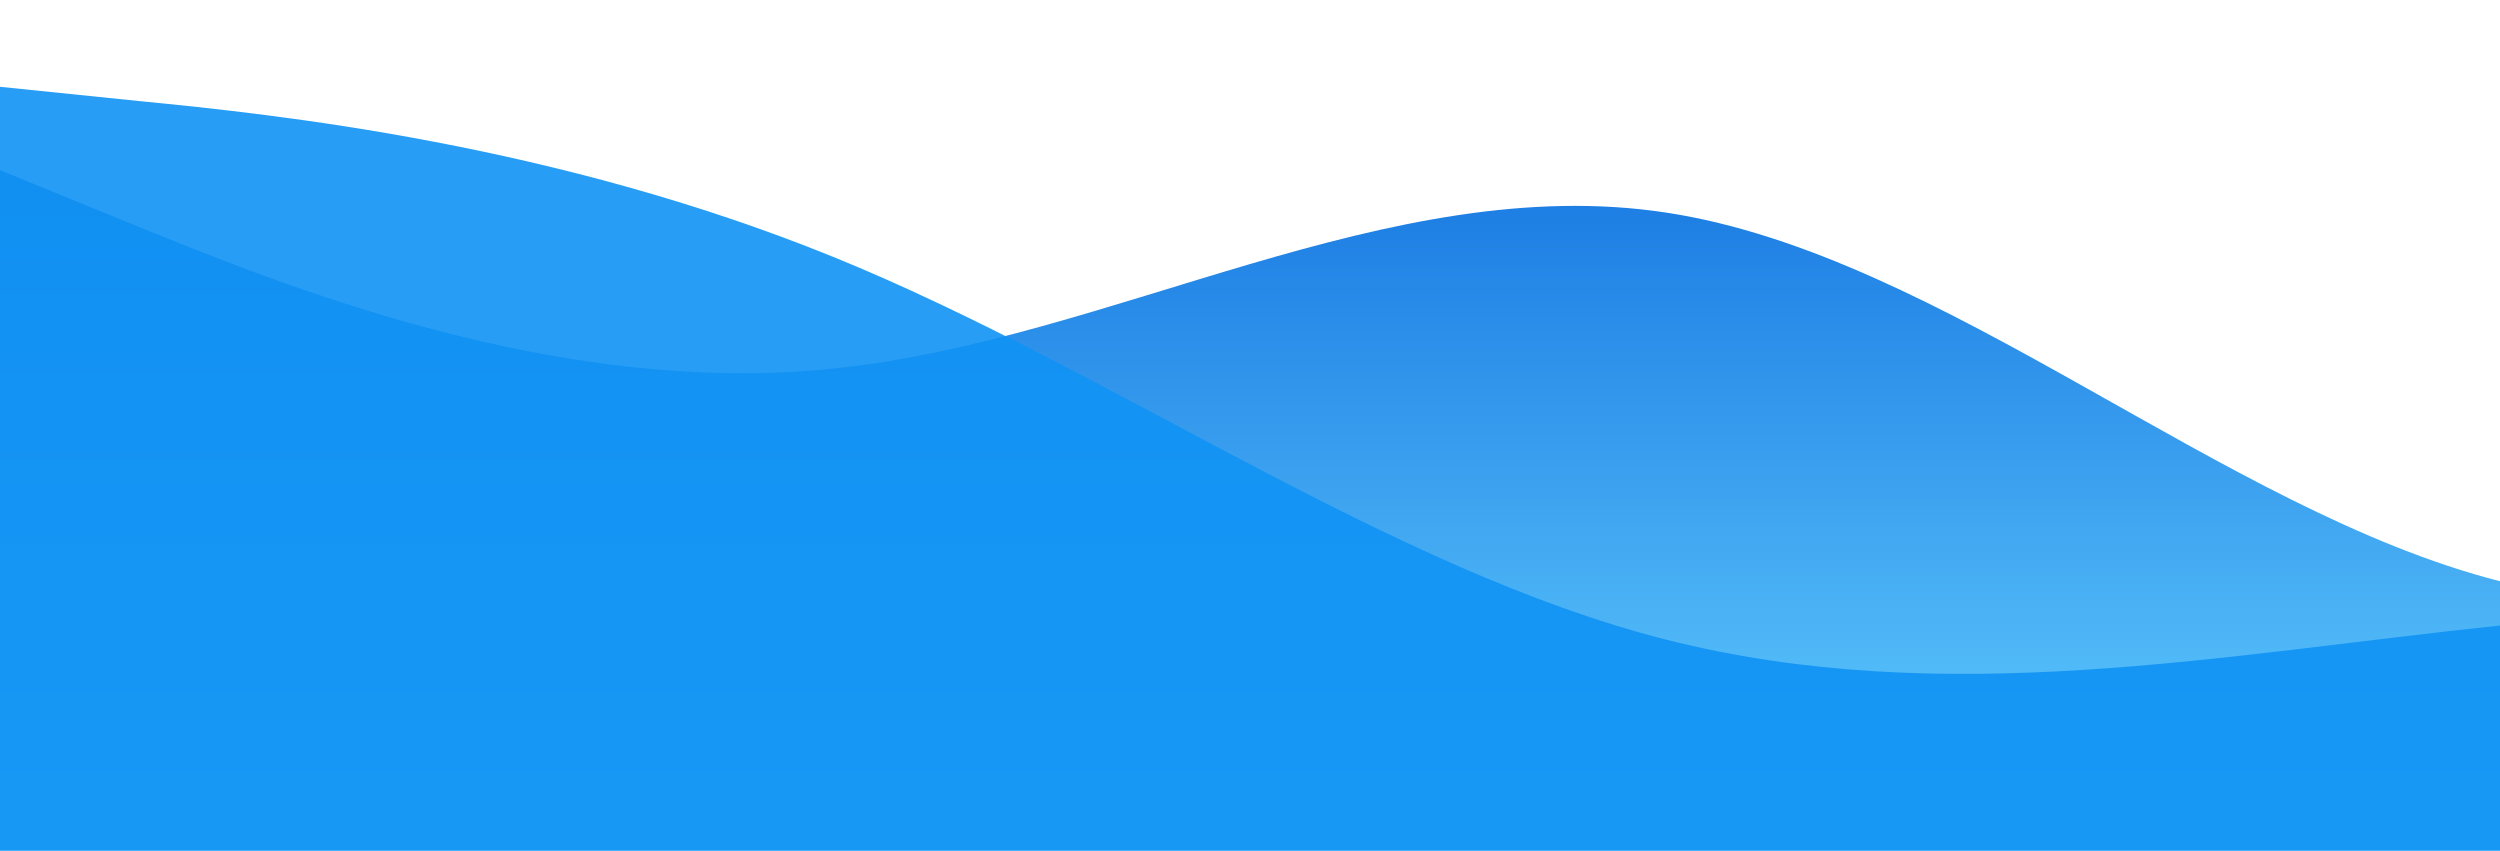 <?xml version="1.0" standalone="no"?>
<svg xmlns:xlink="http://www.w3.org/1999/xlink" id="wave" style="transform:rotate(0deg); transition: 0.3s" viewBox="0 0 1440 490" version="1.1" xmlns="http://www.w3.org/2000/svg"><defs><linearGradient id="sw-gradient-0" x1="0" x2="0" y1="1" y2="0"><stop stop-color="rgba(100.146, 208.474, 255, 1)" offset="0%"/><stop stop-color="rgba(7, 100, 219, 1)" offset="100%"/></linearGradient></defs><path style="transform:translate(0, 0px); opacity:1" fill="url(#sw-gradient-0)" d="M0,98L80,130.7C160,163,320,229,480,212.3C640,196,800,98,960,122.5C1120,147,1280,294,1440,334.8C1600,376,1760,310,1920,277.7C2080,245,2240,245,2400,245C2560,245,2720,245,2880,228.7C3040,212,3200,180,3360,212.3C3520,245,3680,343,3840,334.8C4000,327,4160,212,4320,204.2C4480,196,4640,294,4800,302.2C4960,310,5120,229,5280,204.2C5440,180,5600,212,5760,196C5920,180,6080,114,6240,106.2C6400,98,6560,147,6720,204.2C6880,261,7040,327,7200,359.3C7360,392,7520,392,7680,343C7840,294,8000,196,8160,179.7C8320,163,8480,229,8640,253.2C8800,278,8960,261,9120,285.8C9280,310,9440,376,9600,392C9760,408,9920,376,10080,302.2C10240,229,10400,114,10560,81.7C10720,49,10880,98,11040,98C11200,98,11360,49,11440,24.5L11520,0L11520,490L11440,490C11360,490,11200,490,11040,490C10880,490,10720,490,10560,490C10400,490,10240,490,10080,490C9920,490,9760,490,9600,490C9440,490,9280,490,9120,490C8960,490,8800,490,8640,490C8480,490,8320,490,8160,490C8000,490,7840,490,7680,490C7520,490,7360,490,7200,490C7040,490,6880,490,6720,490C6560,490,6400,490,6240,490C6080,490,5920,490,5760,490C5600,490,5440,490,5280,490C5120,490,4960,490,4800,490C4640,490,4480,490,4320,490C4160,490,4000,490,3840,490C3680,490,3520,490,3360,490C3200,490,3040,490,2880,490C2720,490,2560,490,2400,490C2240,490,2080,490,1920,490C1760,490,1600,490,1440,490C1280,490,1120,490,960,490C800,490,640,490,480,490C320,490,160,490,80,490L0,490Z"/><defs><linearGradient id="sw-gradient-1" x1="0" x2="0" y1="1" y2="0"><stop stop-color="rgba(16, 147, 244, 1)" offset="0%"/><stop stop-color="rgba(16, 147, 244, 1)" offset="100%"/></linearGradient></defs><path style="transform:translate(0, 50px); opacity:0.9" fill="url(#sw-gradient-1)" d="M0,0L80,8.2C160,16,320,33,480,98C640,163,800,278,960,318.5C1120,359,1280,327,1440,310.3C1600,294,1760,294,1920,261.3C2080,229,2240,163,2400,171.5C2560,180,2720,261,2880,294C3040,327,3200,310,3360,318.5C3520,327,3680,359,3840,359.3C4000,359,4160,327,4320,294C4480,261,4640,229,4800,179.7C4960,131,5120,65,5280,57.2C5440,49,5600,98,5760,171.5C5920,245,6080,343,6240,326.7C6400,310,6560,180,6720,171.5C6880,163,7040,278,7200,302.2C7360,327,7520,261,7680,228.7C7840,196,8000,196,8160,163.3C8320,131,8480,65,8640,106.2C8800,147,8960,294,9120,367.5C9280,441,9440,441,9600,383.8C9760,327,9920,212,10080,155.2C10240,98,10400,98,10560,114.3C10720,131,10880,163,11040,163.3C11200,163,11360,131,11440,114.3L11520,98L11520,490L11440,490C11360,490,11200,490,11040,490C10880,490,10720,490,10560,490C10400,490,10240,490,10080,490C9920,490,9760,490,9600,490C9440,490,9280,490,9120,490C8960,490,8800,490,8640,490C8480,490,8320,490,8160,490C8000,490,7840,490,7680,490C7520,490,7360,490,7200,490C7040,490,6880,490,6720,490C6560,490,6400,490,6240,490C6080,490,5920,490,5760,490C5600,490,5440,490,5280,490C5120,490,4960,490,4800,490C4640,490,4480,490,4320,490C4160,490,4000,490,3840,490C3680,490,3520,490,3360,490C3200,490,3040,490,2880,490C2720,490,2560,490,2400,490C2240,490,2080,490,1920,490C1760,490,1600,490,1440,490C1280,490,1120,490,960,490C800,490,640,490,480,490C320,490,160,490,80,490L0,490Z"/></svg>